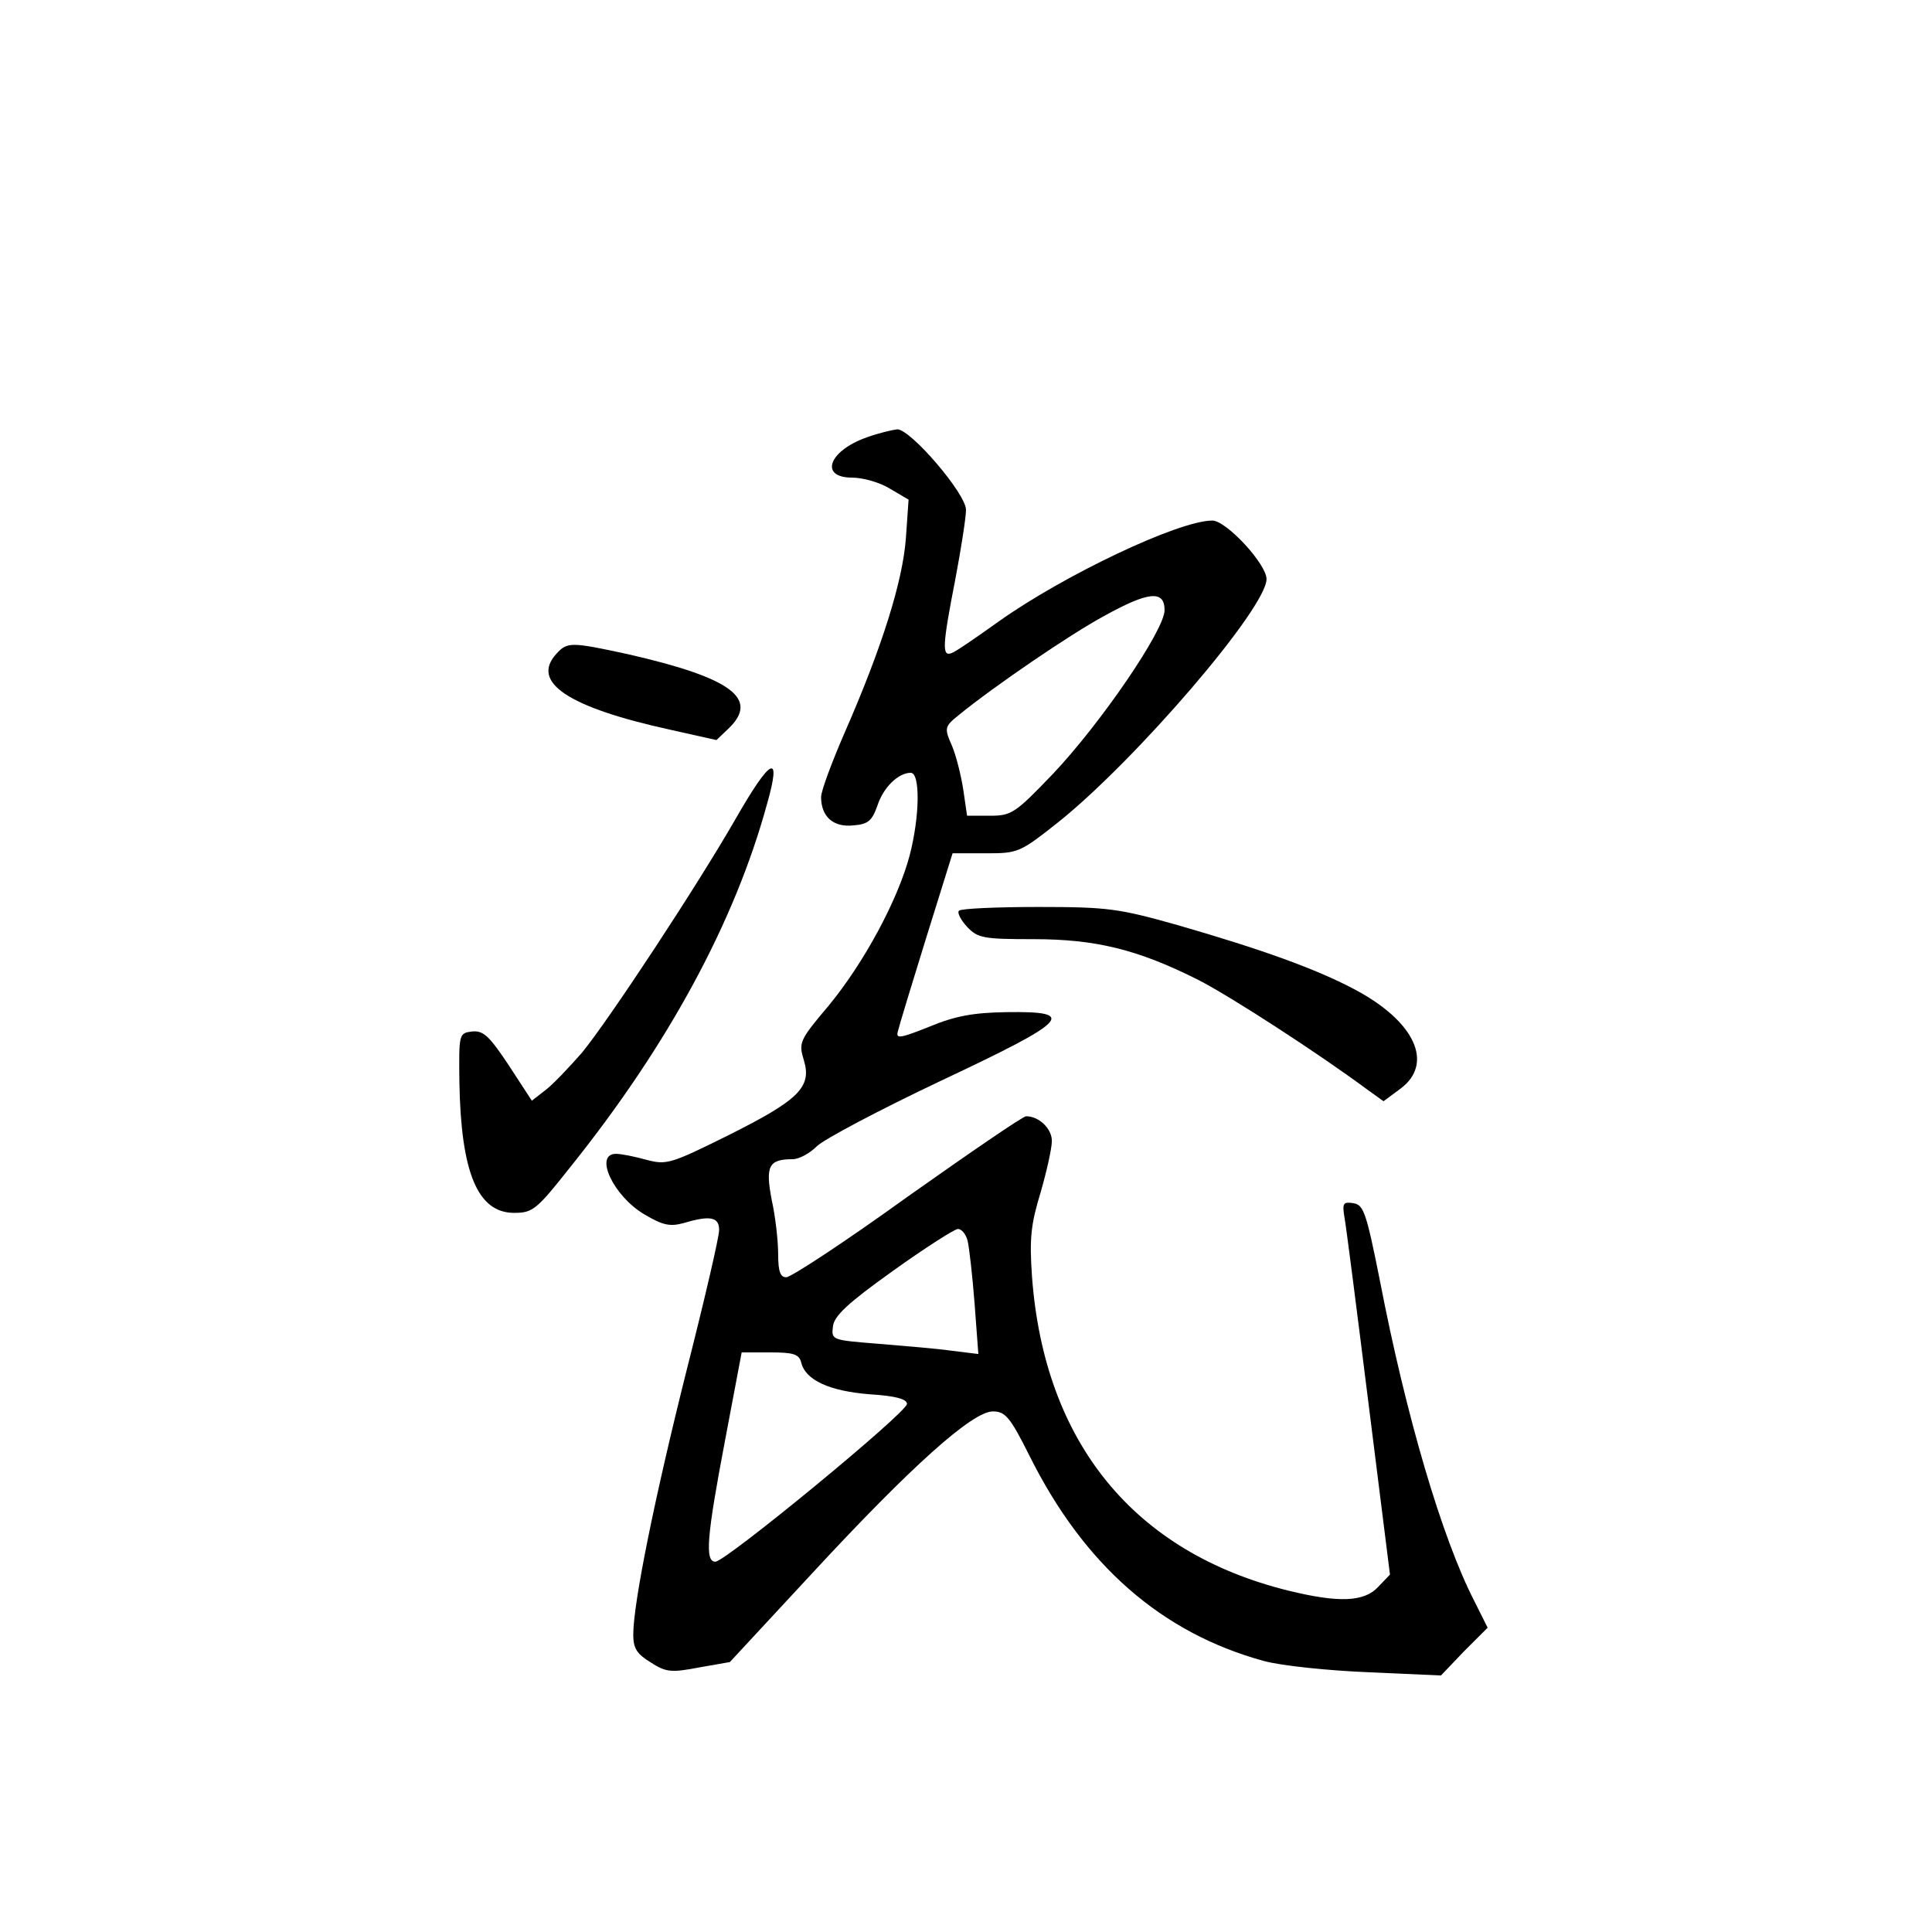 <?xml version="1.0" standalone="no"?>
<!DOCTYPE svg PUBLIC "-//W3C//DTD SVG 20010904//EN"
 "http://www.w3.org/TR/2001/REC-SVG-20010904/DTD/svg10.dtd">
<svg version="1.0" xmlns="http://www.w3.org/2000/svg"
 width="360pt" height="360pt" viewBox="0 0 360 360"
 preserveAspectRatio="xMidYMid meet">
<g transform="translate(0,360) scale(0.1,-0.1)"
fill="#000000" stroke="none">
<path d="M1615 2785 c-71 -25 -89 -75 -27 -75 20 0 52 -9 71 -21 l34 -20 -5
-72 c-6 -80 -44 -202 -114 -362 -24 -55 -44 -109 -44 -120 0 -37 23 -57 60
-53 28 2 35 9 45 37 11 34 39 61 62 61 18 0 17 -81 -2 -154 -22 -83 -85 -200
-151 -280 -55 -65 -56 -69 -46 -102 15 -50 -10 -74 -142 -140 -107 -53 -114
-55 -152 -45 -21 6 -47 11 -56 11 -42 0 -5 -79 53 -113 34 -20 47 -23 73 -16
50 15 66 11 66 -13 0 -13 -27 -129 -60 -259 -60 -239 -100 -436 -100 -495 0
-26 7 -36 33 -52 28 -18 38 -19 90 -9 l57 10 153 165 c185 200 299 302 337
302 23 0 32 -10 68 -82 102 -205 247 -331 437 -383 33 -9 121 -18 195 -21
l135 -6 43 45 44 44 -25 50 c-60 117 -127 344 -176 598 -25 125 -30 140 -49
143 -19 3 -21 0 -17 -25 3 -15 23 -172 45 -348 l40 -319 -22 -23 c-26 -28 -73
-30 -167 -7 -288 71 -455 276 -478 585 -5 72 -2 98 16 157 11 38 21 82 21 96
0 23 -24 46 -48 46 -6 0 -105 -68 -221 -150 -115 -83 -217 -150 -226 -150 -11
0 -15 11 -15 43 0 24 -5 70 -12 101 -12 63 -6 76 39 76 12 0 32 11 45 24 13
13 117 68 231 122 240 113 256 130 122 128 -61 -1 -95 -7 -143 -27 -55 -22
-63 -23 -59 -9 2 9 26 88 53 175 l49 157 62 0 c60 0 63 1 135 58 145 116 388
399 388 453 0 28 -75 109 -101 109 -63 0 -277 -102 -398 -188 -42 -30 -81 -57
-88 -59 -18 -7 -17 14 7 137 11 58 20 116 20 130 0 30 -103 150 -128 150 -9
-1 -35 -7 -57 -15z m555 -322 c0 -37 -119 -211 -208 -305 -70 -73 -77 -78
-117 -78 l-43 0 -7 48 c-4 26 -13 63 -21 82 -15 34 -14 36 13 58 65 53 207
150 270 184 83 46 113 49 113 11z m-367 -1175 c3 -13 9 -65 13 -117 l7 -94
-49 6 c-27 4 -89 9 -137 13 -87 7 -88 7 -85 32 2 20 28 44 112 104 60 43 115
78 121 78 7 0 15 -10 18 -22z m-310 -227 c8 -33 53 -53 127 -59 49 -3 70 -9
70 -18 0 -16 -338 -294 -357 -294 -20 0 -16 47 18 226 l31 164 53 0 c43 0 54
-3 58 -19z"/>
<path d="M1037 2382 c-49 -53 21 -100 213 -142 l85 -19 22 21 c59 56 6 95
-187 139 -106 23 -113 23 -133 1z"/>
<path d="M1370 2073 c-70 -122 -235 -373 -286 -435 -22 -25 -51 -56 -66 -68
l-27 -21 -43 66 c-36 54 -47 65 -68 63 -25 -3 -25 -4 -24 -95 3 -168 34 -243
102 -243 35 0 42 6 106 87 181 226 305 455 365 674 28 98 8 89 -59 -28z"/>
<path d="M1787 1903 c-4 -3 3 -17 15 -30 20 -21 30 -23 124 -23 115 0 194 -19
307 -76 59 -30 224 -137 313 -203 l32 -23 31 23 c64 47 28 126 -86 186 -72 38
-172 74 -328 119 -110 31 -130 34 -260 34 -78 0 -145 -3 -148 -7z"/>
</g>
</svg>
